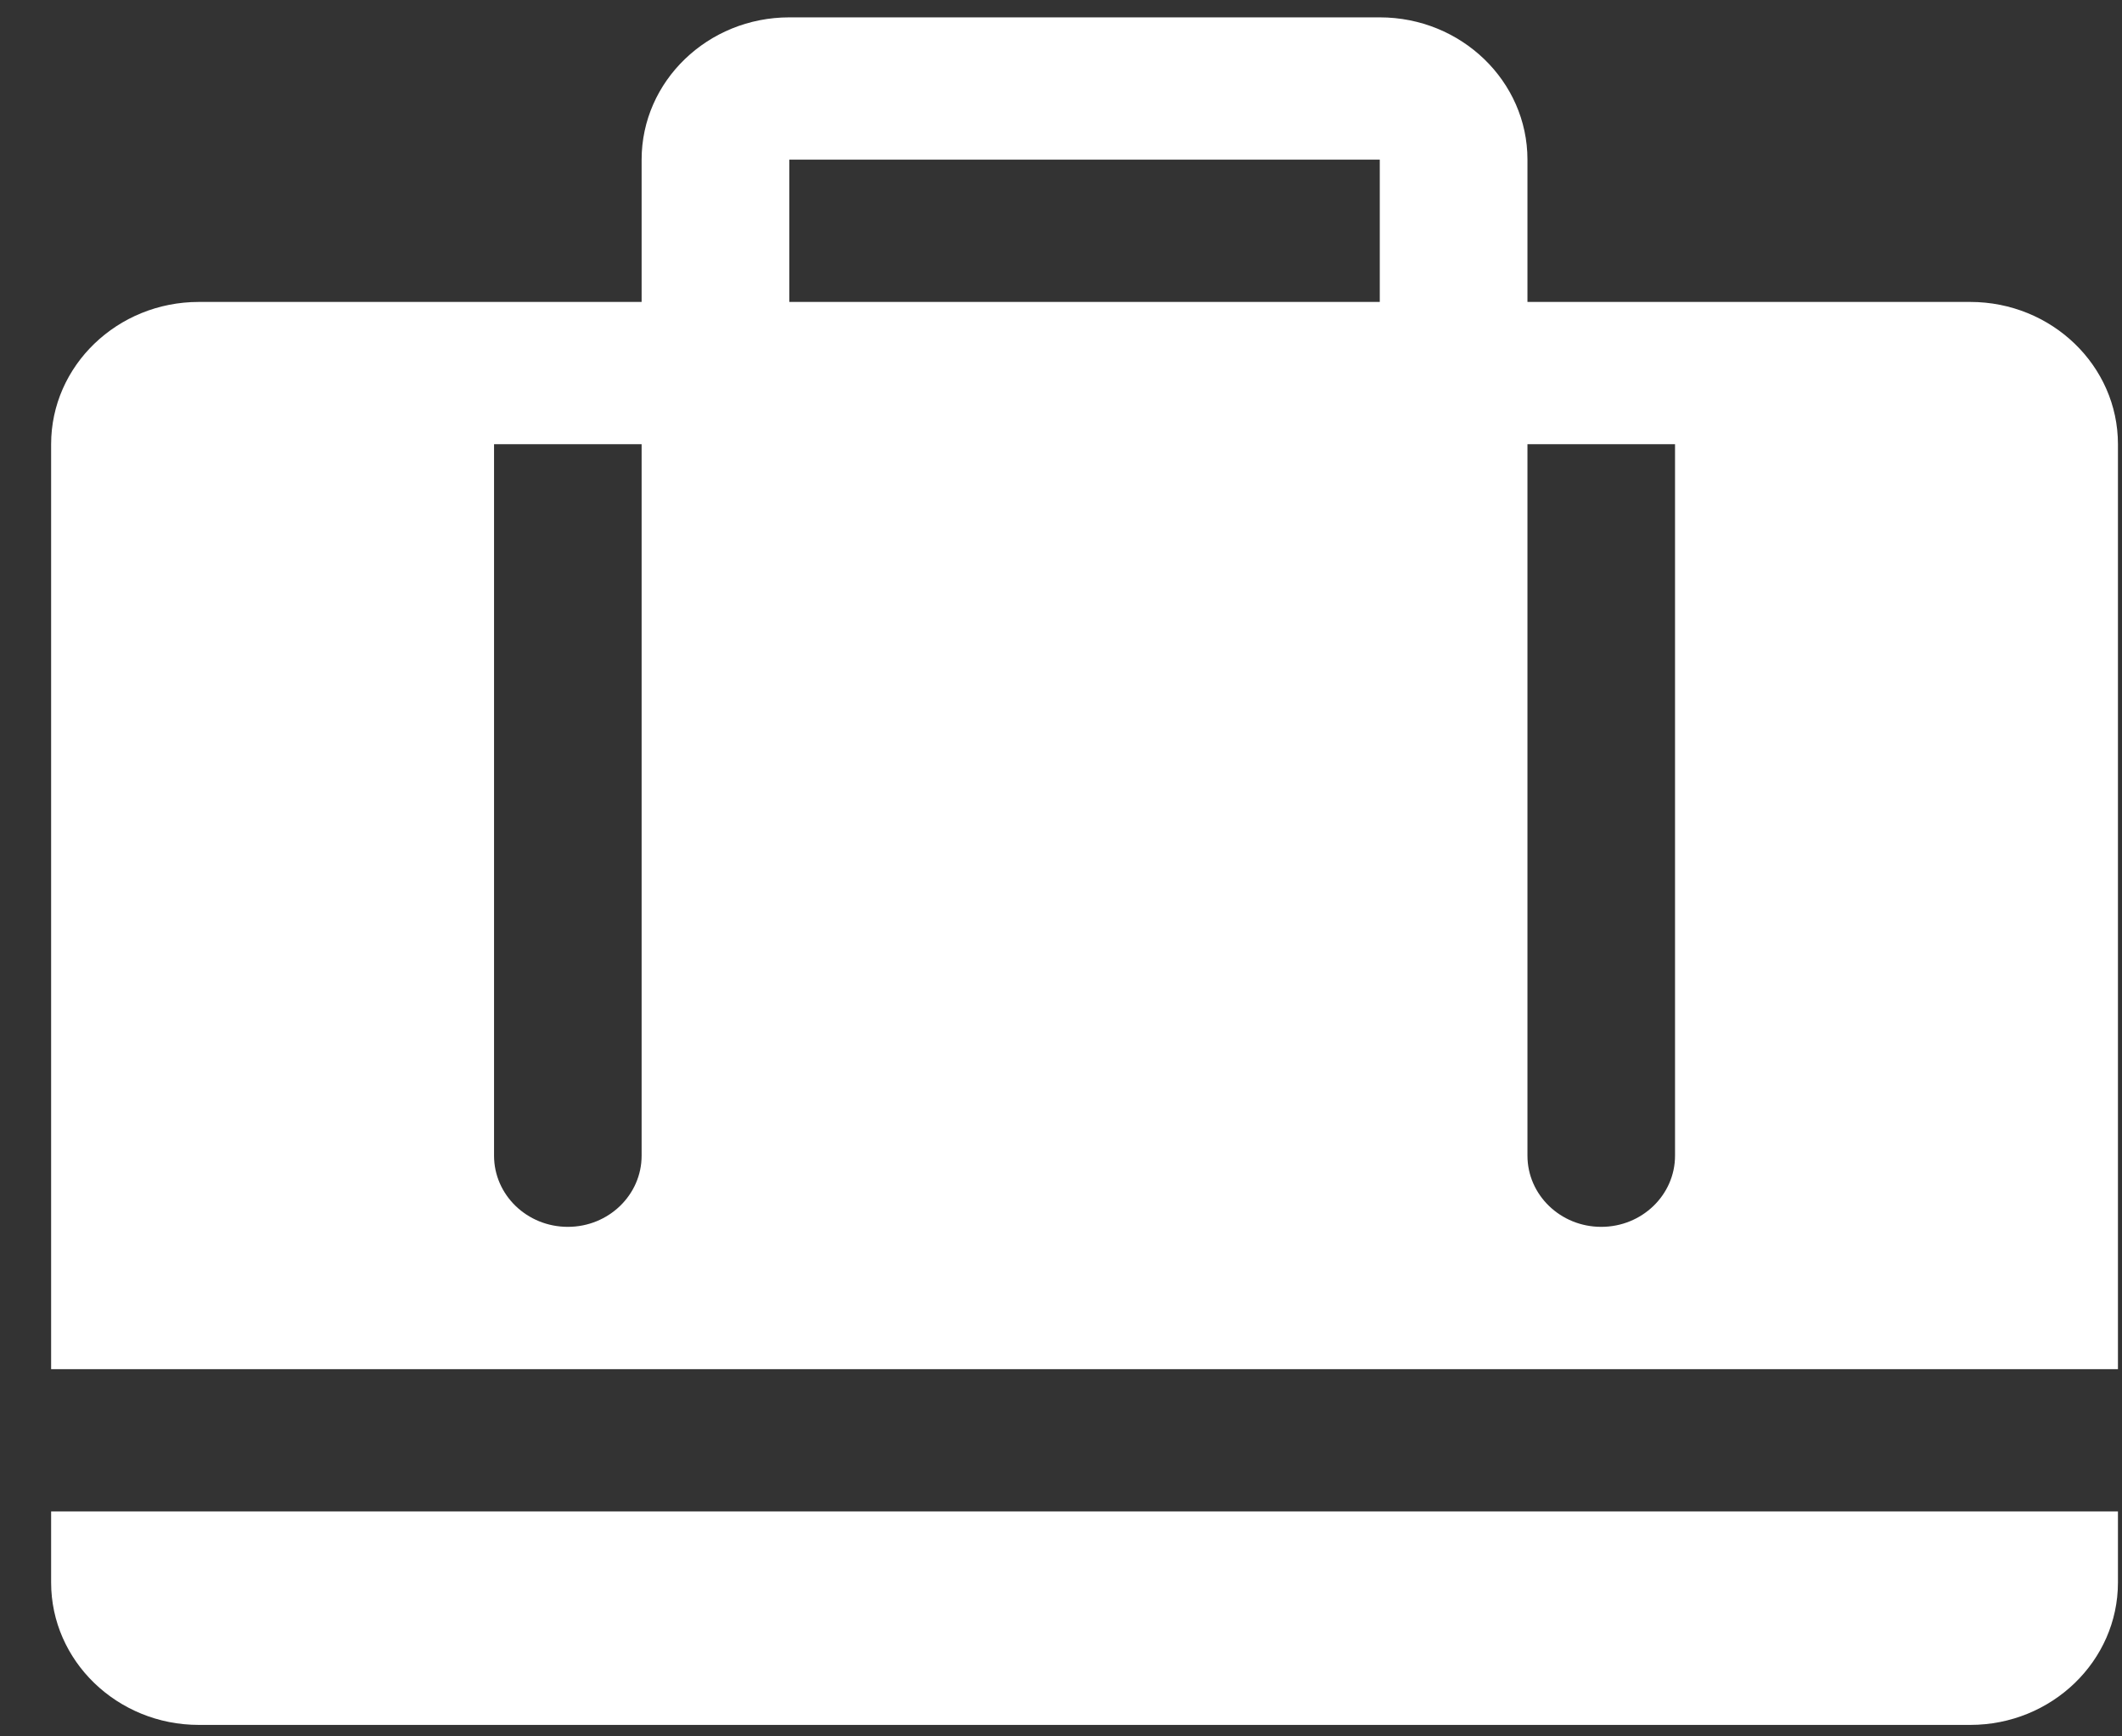<svg width="22" height="18" viewBox="0 0 22 18" fill="none" xmlns="http://www.w3.org/2000/svg">
<rect x="0" y="0" width="22" height="18" fill="#333333" stroke="none"/>
<path fill-rule="evenodd" clip-rule="evenodd" d="M17.366 3.13H20.427C21.271 3.13 21.958 3.791 21.958 4.605V14.193H20.428H2.061H0.53V4.605C0.53 3.791 1.217 3.13 2.061 3.13H5.122H6.652V1.655C6.652 0.841 7.339 0.18 8.183 0.18H14.305C15.149 0.18 15.836 0.841 15.836 1.655V3.13H17.366ZM14.305 1.655H8.183V3.13H14.305V1.655ZM5.122 11.98C5.122 12.387 5.464 12.718 5.887 12.718C6.31 12.718 6.652 12.387 6.652 11.98V4.605H5.122V11.98ZM15.836 11.98C15.836 12.387 16.178 12.718 16.601 12.718C17.024 12.718 17.366 12.387 17.366 11.98V4.605H15.836V11.98ZM2.061 17.881C1.217 17.881 0.53 17.219 0.53 16.405V15.668H21.958V16.405C21.958 17.219 21.271 17.881 20.427 17.881H2.061Z" fill="white"/>
</svg>
